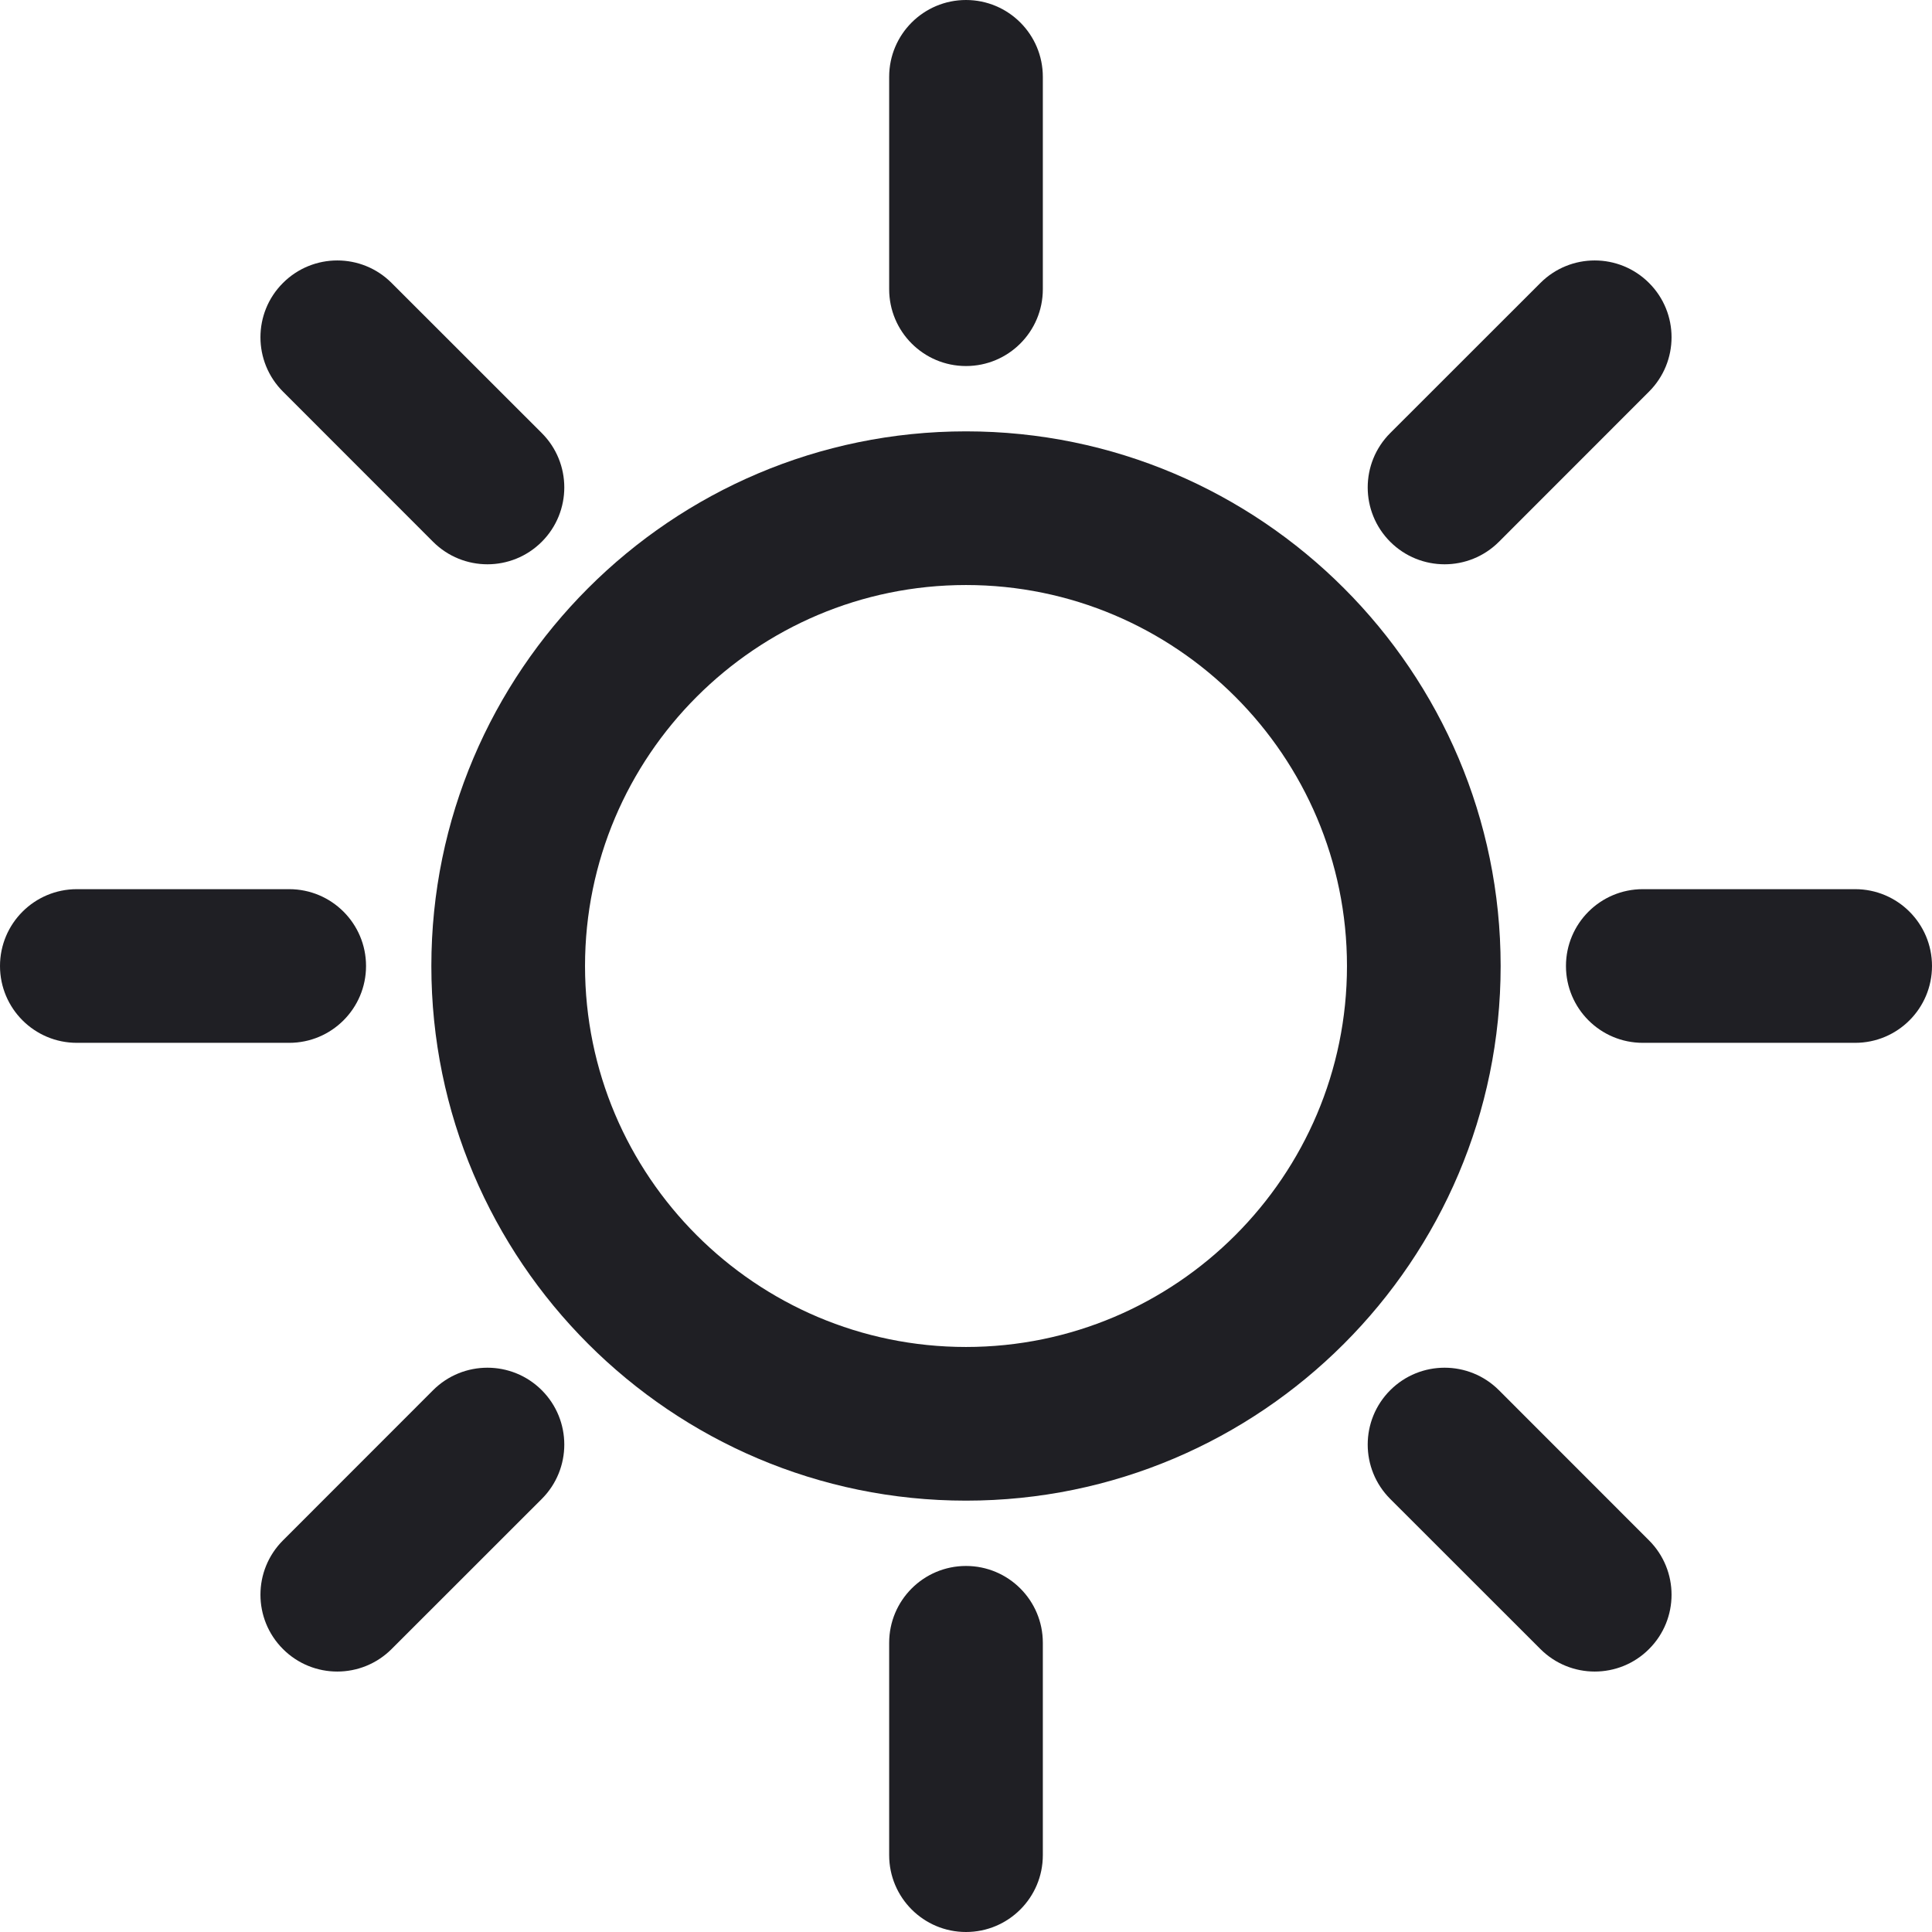 <svg width="26" height="26" viewBox="0 0 26 26" fill="none" xmlns="http://www.w3.org/2000/svg">
<g clip-path="url(#clip0_21_8)">
<path d="M13 5.805C9.033 5.805 5.805 9.033 5.805 13C5.805 16.967 9.033 20.195 13 20.195C16.967 20.195 20.195 16.967 20.195 13C20.195 9.033 16.967 5.805 13 5.805ZM13 18.127C10.173 18.127 7.873 15.827 7.873 13C7.873 10.173 10.173 7.873 13 7.873C15.827 7.873 18.127 10.173 18.127 13C18.127 15.827 15.827 18.127 13 18.127Z" fill="#1F1F24"/>
<path d="M13 4.926C13.571 4.926 14.034 4.463 14.034 3.892V1.034C14.034 0.463 13.571 0 13 0C12.429 0 11.966 0.463 11.966 1.034V3.892C11.966 4.463 12.429 4.926 13 4.926Z" fill="#1F1F24"/>
<path d="M19.441 7.594C19.705 7.594 19.97 7.493 20.172 7.291L22.192 5.27C22.596 4.866 22.596 4.211 22.192 3.808C21.788 3.404 21.134 3.404 20.73 3.808L18.709 5.828C18.305 6.232 18.305 6.887 18.709 7.291C18.911 7.493 19.176 7.594 19.441 7.594Z" fill="#1F1F24"/>
<path d="M24.966 11.966H22.108C21.537 11.966 21.074 12.429 21.074 13C21.074 13.571 21.537 14.034 22.108 14.034H24.966C25.537 14.034 26 13.571 26 13C26 12.429 25.537 11.966 24.966 11.966Z" fill="#1F1F24"/>
<path d="M20.172 18.709C19.768 18.305 19.113 18.305 18.709 18.709C18.305 19.113 18.305 19.768 18.709 20.172L20.73 22.192C20.932 22.394 21.197 22.495 21.461 22.495C21.726 22.495 21.991 22.394 22.192 22.192C22.596 21.789 22.596 21.134 22.192 20.73L20.172 18.709Z" fill="#1F1F24"/>
<path d="M13 21.074C12.429 21.074 11.966 21.537 11.966 22.108V24.966C11.966 25.537 12.429 26 13 26C13.571 26 14.034 25.537 14.034 24.966V22.108C14.034 21.537 13.571 21.074 13 21.074Z" fill="#1F1F24"/>
<path d="M5.828 18.709L3.808 20.73C3.404 21.134 3.404 21.788 3.808 22.192C4.01 22.394 4.274 22.495 4.539 22.495C4.803 22.495 5.068 22.394 5.27 22.192L7.291 20.172C7.695 19.768 7.695 19.113 7.291 18.709C6.887 18.305 6.232 18.305 5.828 18.709Z" fill="#1F1F24"/>
<path d="M4.926 13C4.926 12.429 4.463 11.966 3.892 11.966H1.034C0.463 11.966 0 12.429 0 13C0 13.571 0.463 14.034 1.034 14.034H3.892C4.463 14.034 4.926 13.571 4.926 13Z" fill="#1F1F24"/>
<path d="M5.828 7.291C6.03 7.493 6.295 7.594 6.56 7.594C6.824 7.594 7.089 7.493 7.291 7.291C7.695 6.887 7.695 6.232 7.291 5.828L5.27 3.808C4.867 3.404 4.212 3.404 3.808 3.808C3.404 4.211 3.404 4.866 3.808 5.27L5.828 7.291Z" fill="#1F1F24"/>
</g>
<defs>
<clipPath id="clip0_21_8">
<rect width="26" height="26" fill="white"/>
</clipPath>
</defs>
</svg>
